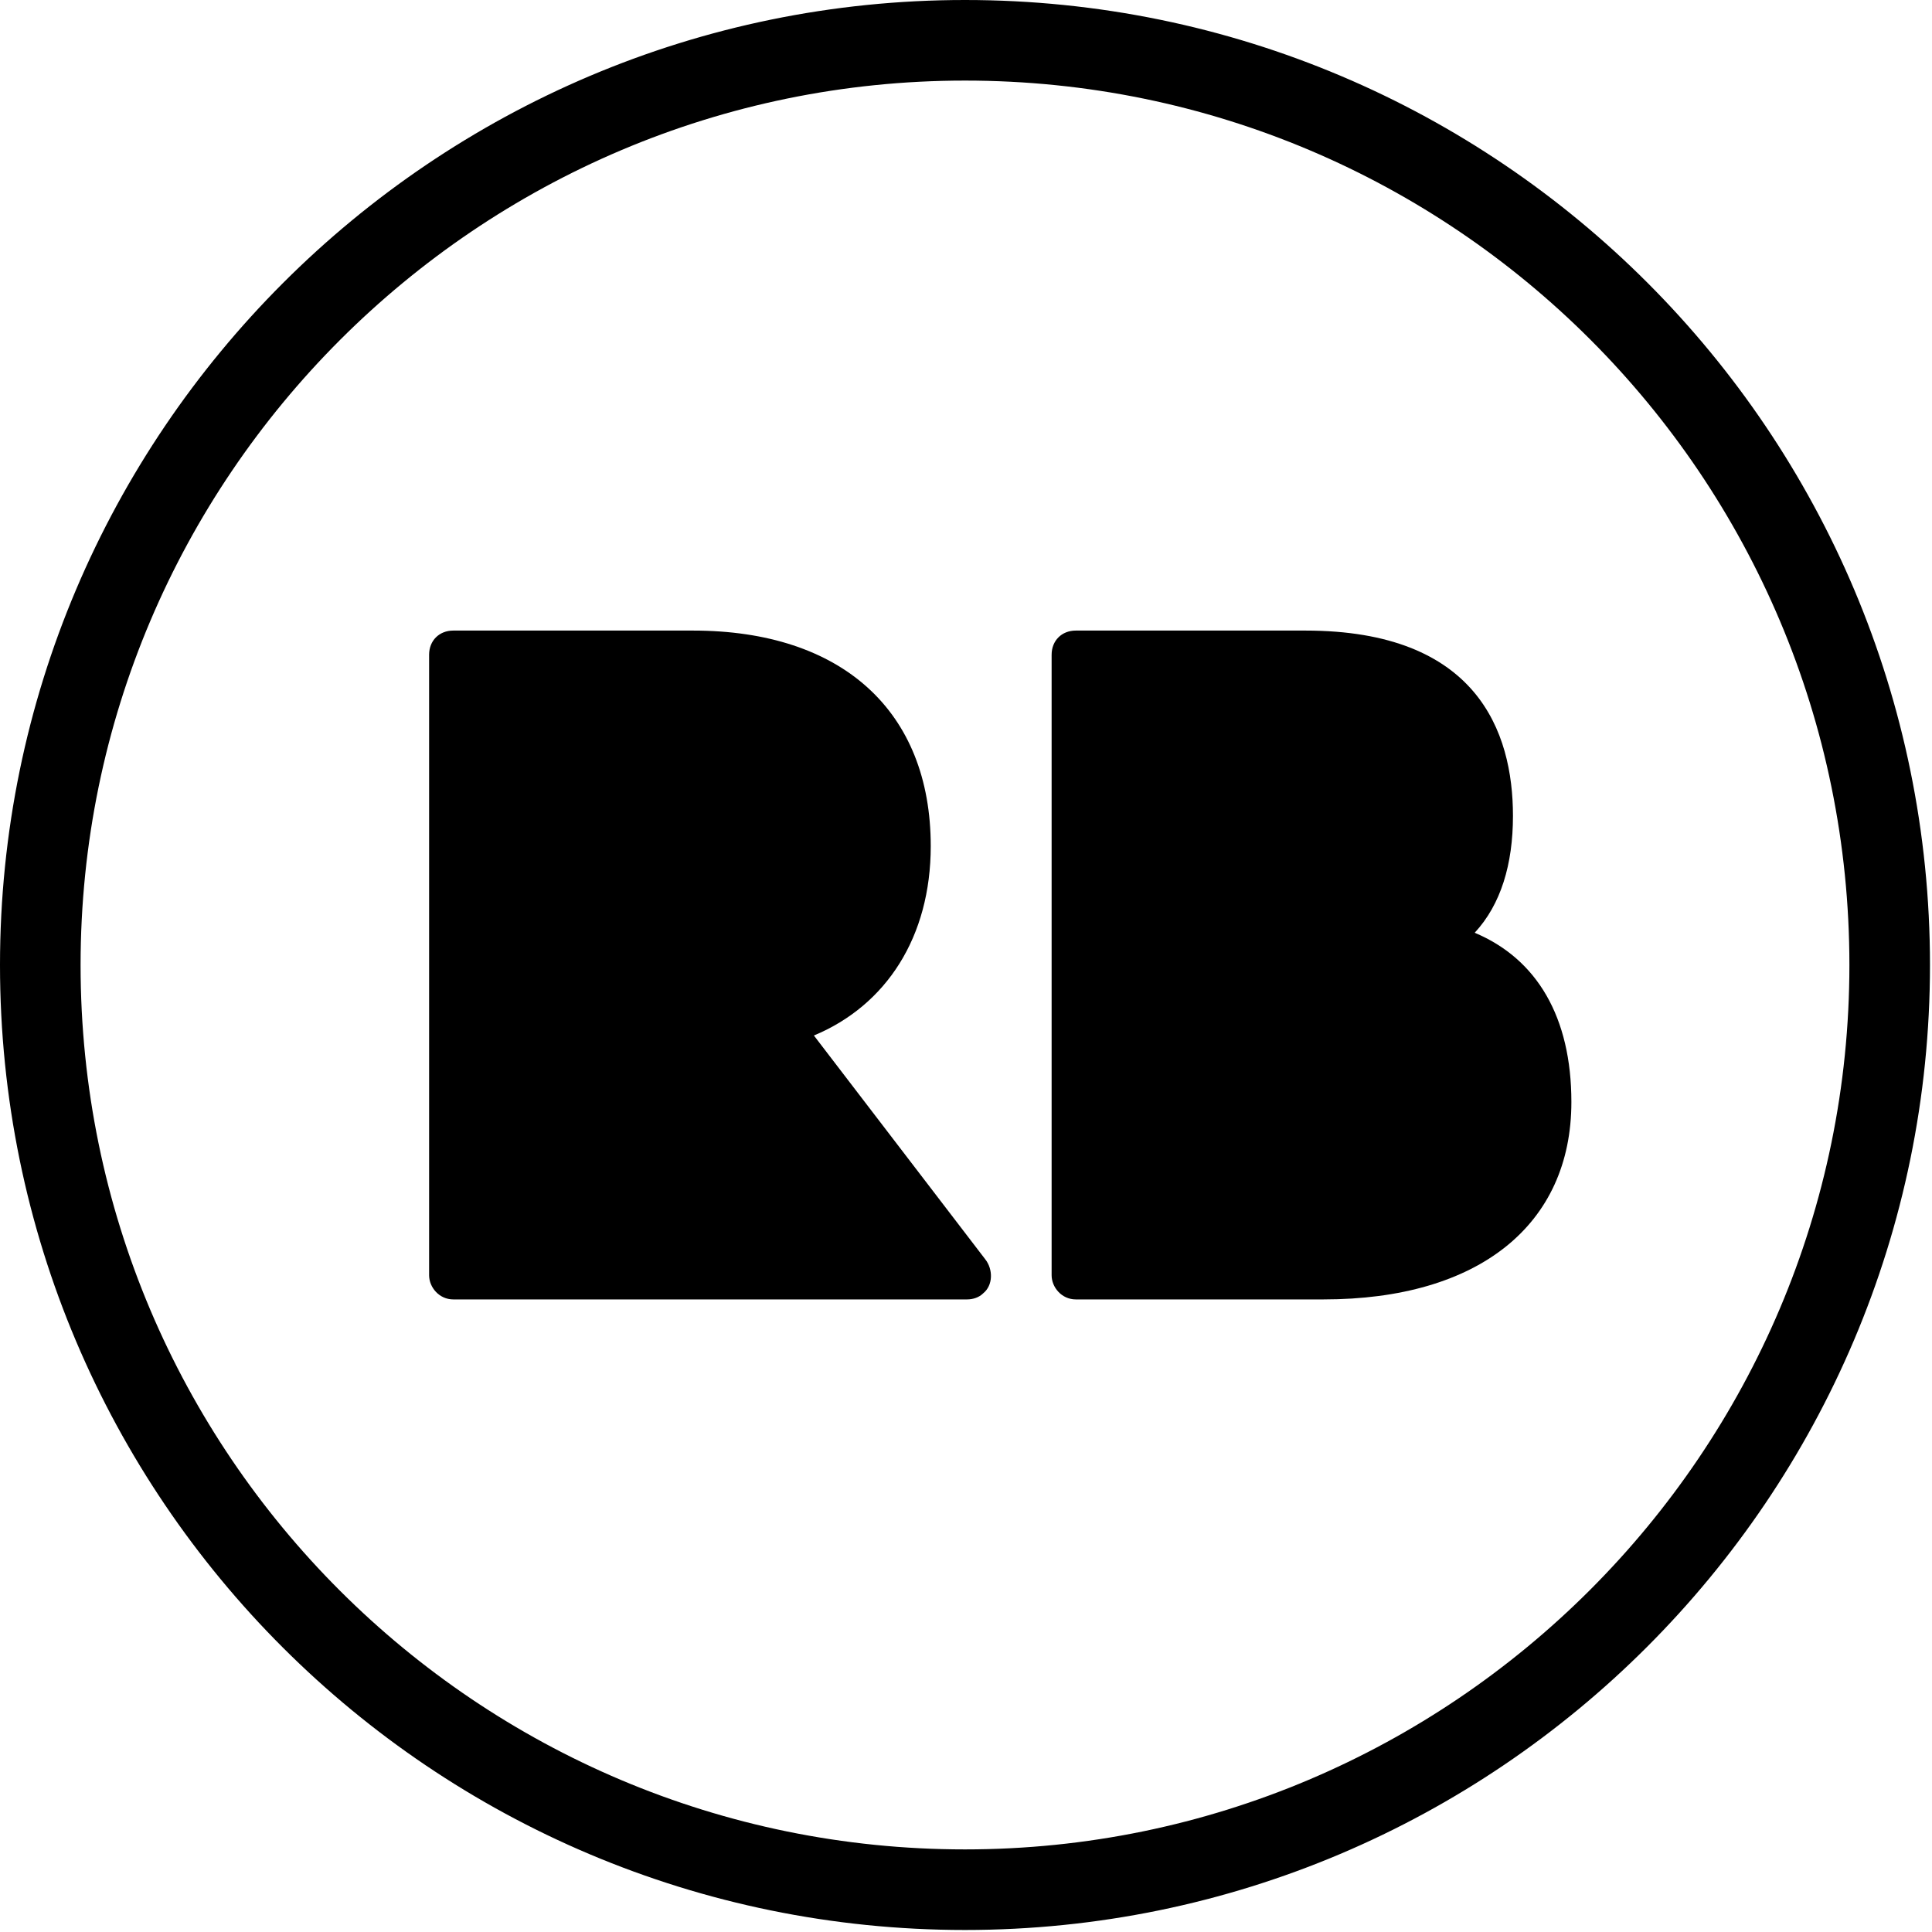 <?xml version="1.0" encoding="utf-8"?>
<!-- Generator: Adobe Illustrator 25.2.1, SVG Export Plug-In . SVG Version: 6.00 Build 0)  -->
<svg version="1.1" id="Layer_1" xmlns="http://www.w3.org/2000/svg" xmlns:xlink="http://www.w3.org/1999/xlink" x="0px" y="0px"
	 viewBox="0 0 95.9 95.9" style="enable-background:new 0 0 95.9 95.9;" xml:space="preserve">
<style type="text/css">
	.st0{fill:none;stroke:#000000;stroke-width:4;stroke-linecap:round;stroke-linejoin:round;}
</style>
<path d="M53.4,64.5c-0.7,0-1.2-0.6-1.2-1.2V32.5c0-0.7,0.5-1.2,1.2-1.2h11.4c8.5,0,10.3,5,10.3,9.2c0,2.4-0.6,4.4-1.9,5.8
	c3.1,1.3,4.8,4.2,4.8,8.4c0,6.1-4.6,9.8-12.3,9.8L53.4,64.5z"/>
<path d="M22.5,64.5c-0.7,0-1.2-0.6-1.2-1.2c0,0,0,0,0,0V32.5c0-0.7,0.5-1.2,1.2-1.2h11.9c7.4,0,11.8,4,11.8,10.7
	c0,4.5-2.2,7.9-5.8,9.4l8.5,11.1c0.4,0.5,0.4,1.3-0.1,1.7c-0.2,0.2-0.5,0.3-0.8,0.3L22.5,64.5z"/>
<path class="st0" d="M47.9,2C22.6,2,2,22.6,2,47.9c0,25.4,20.6,45.9,45.9,45.9s45.9-20.6,45.9-45.9S73.3,2,47.9,2"/>
</svg>
